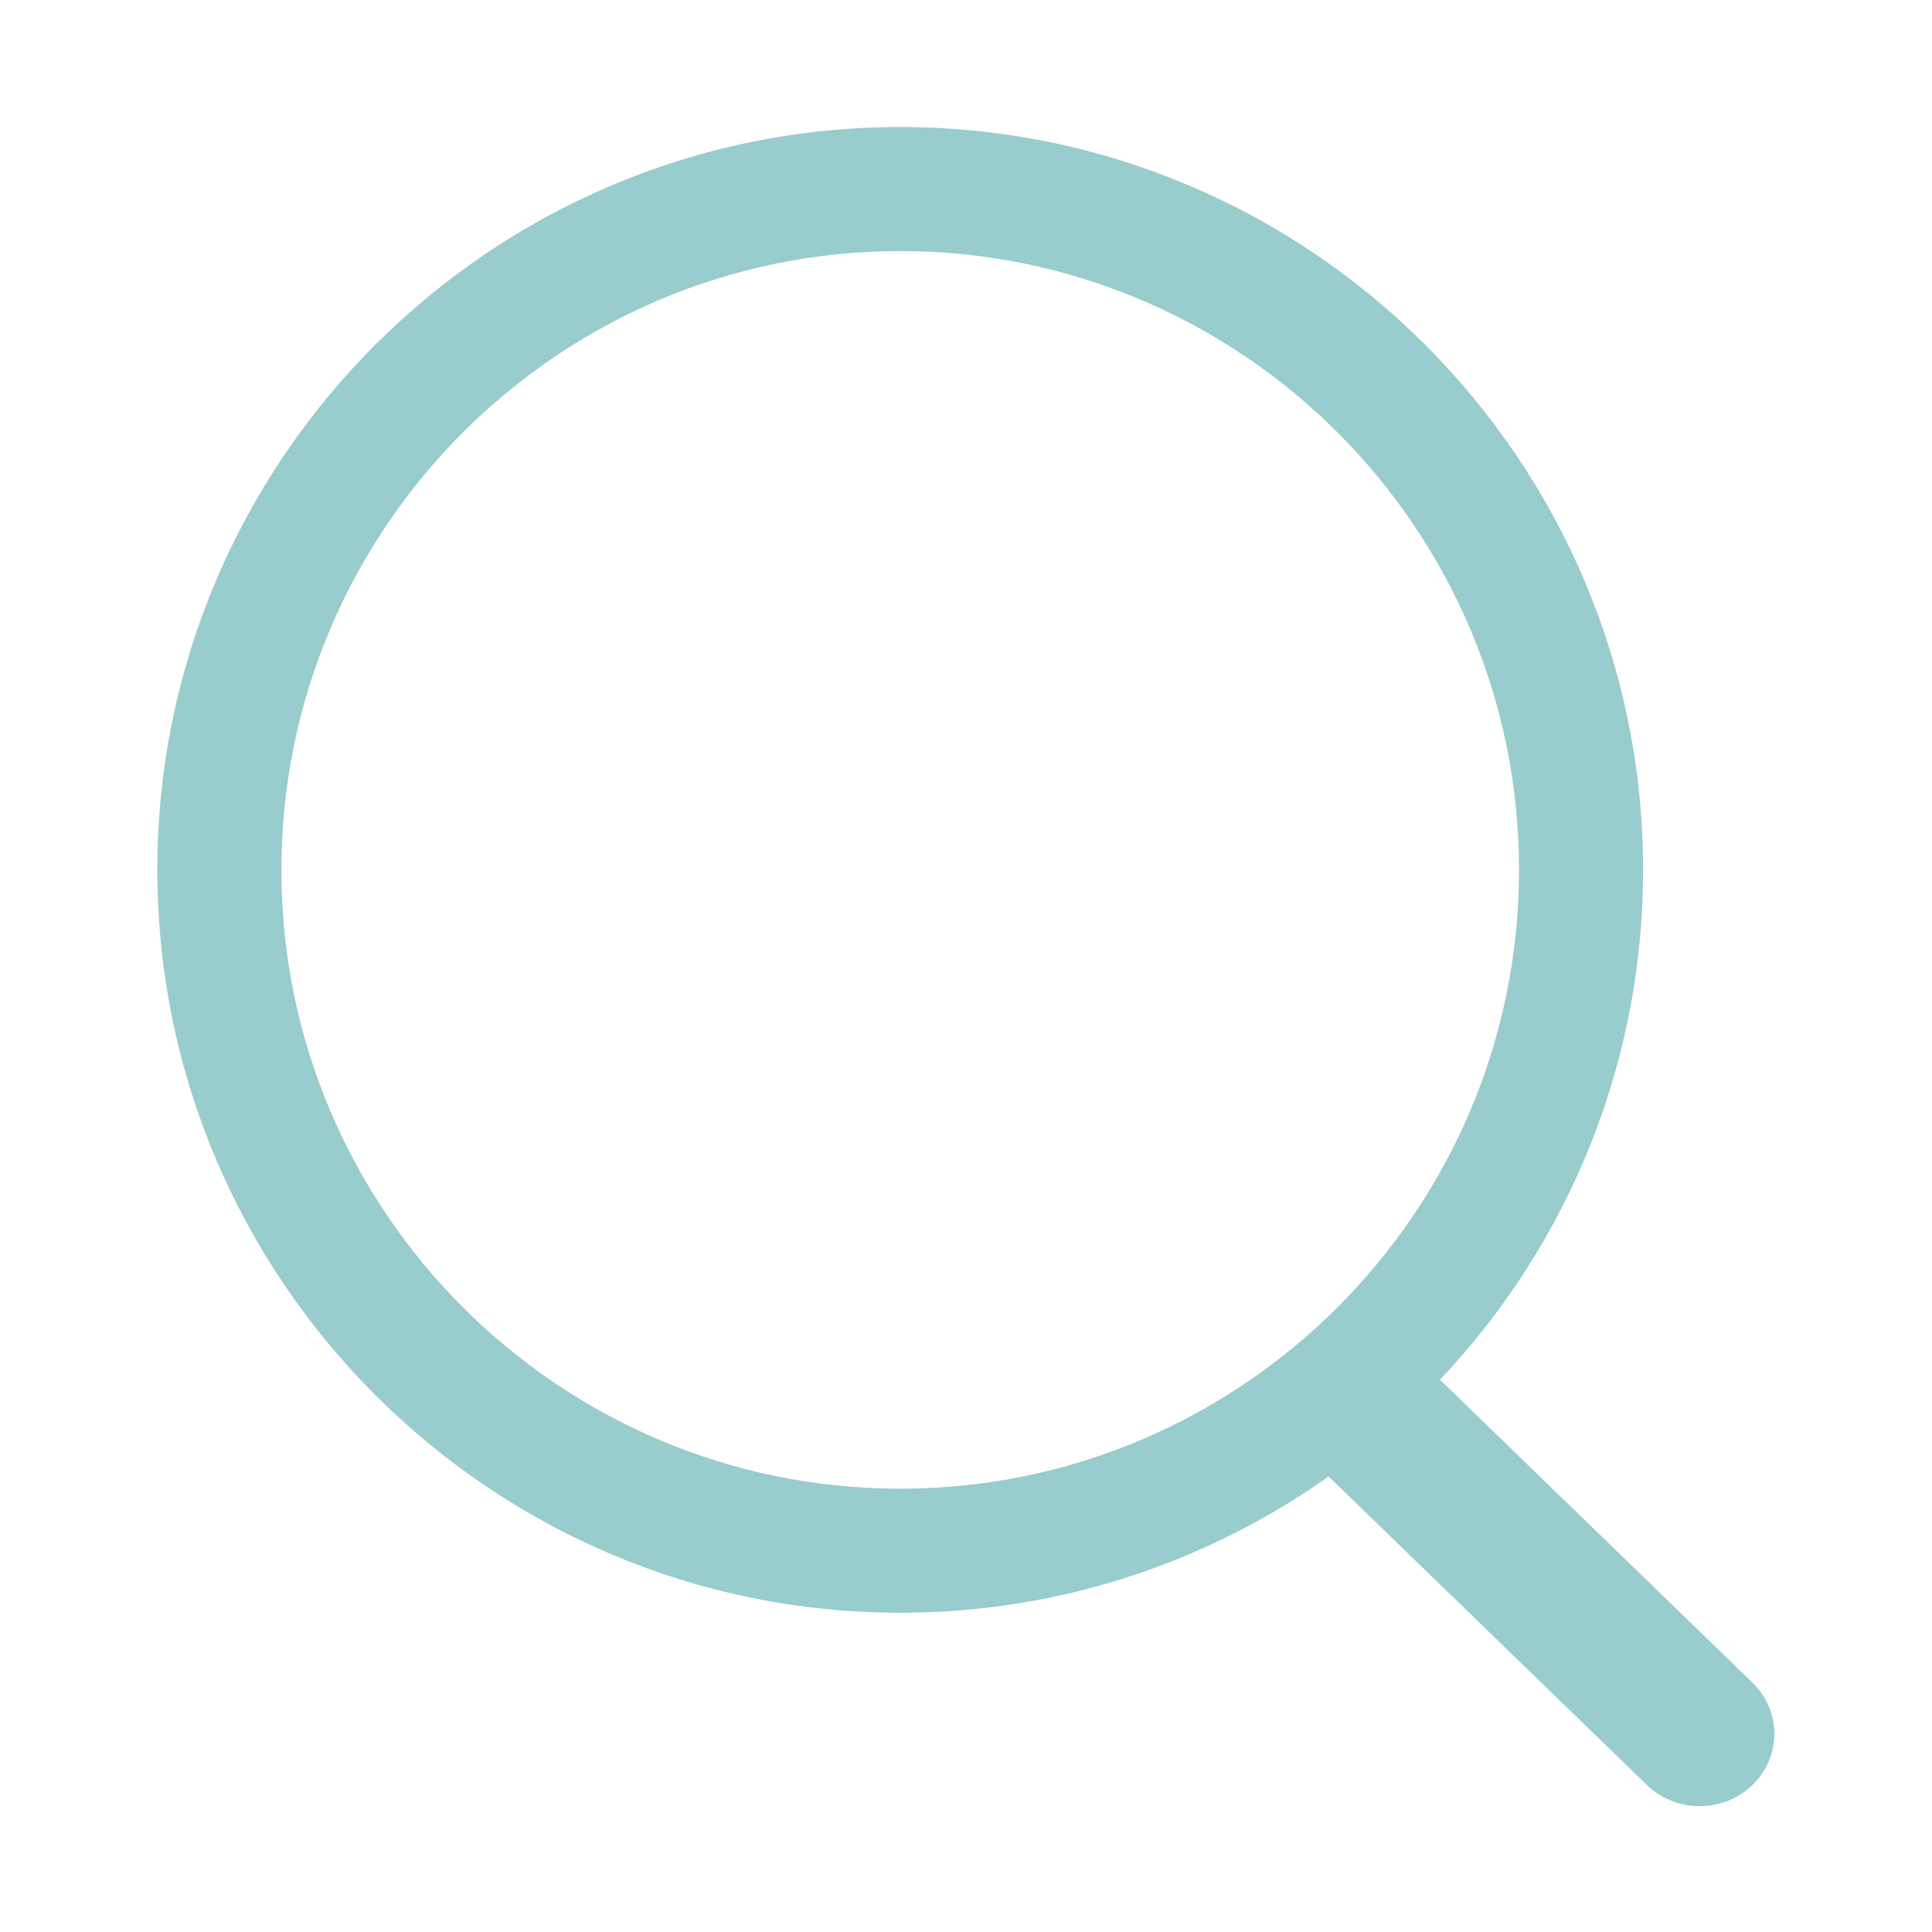 <?xml version="1.0" standalone="no"?><!DOCTYPE svg PUBLIC "-//W3C//DTD SVG 1.1//EN" "http://www.w3.org/Graphics/SVG/1.1/DTD/svg11.dtd"><svg t="1646585329600" class="icon" viewBox="0 0 1024 1024" version="1.1" xmlns="http://www.w3.org/2000/svg" p-id="1453" xmlns:xlink="http://www.w3.org/1999/xlink" width="200" height="200"><defs><style type="text/css"></style></defs><path d="M477.14 854.79c-217.11 0-393.74-176.63-393.74-393.74 0-217.1 176.63-393.73 393.74-393.73 217.1 0 393.73 176.63 393.73 393.73 0 217.11-176.63 393.74-393.73 393.74z m0-721.72c-180.86 0-327.99 147.13-327.99 327.98s147.14 327.99 327.99 327.99S805.12 641.9 805.12 461.05 658 133.07 477.14 133.07z" fill="#99CCCC" p-id="1454"></path><path d="M872.89 946.09L696.43 775.03c-15.45-14.98-15.45-39.27 0-54.25 15.45-14.98 40.51-14.98 55.96 0l176.46 171.06c15.45 14.98 15.45 39.27 0 54.25-15.45 14.98-40.51 14.98-55.96 0z" fill="#99CCCC" p-id="1455"></path></svg>